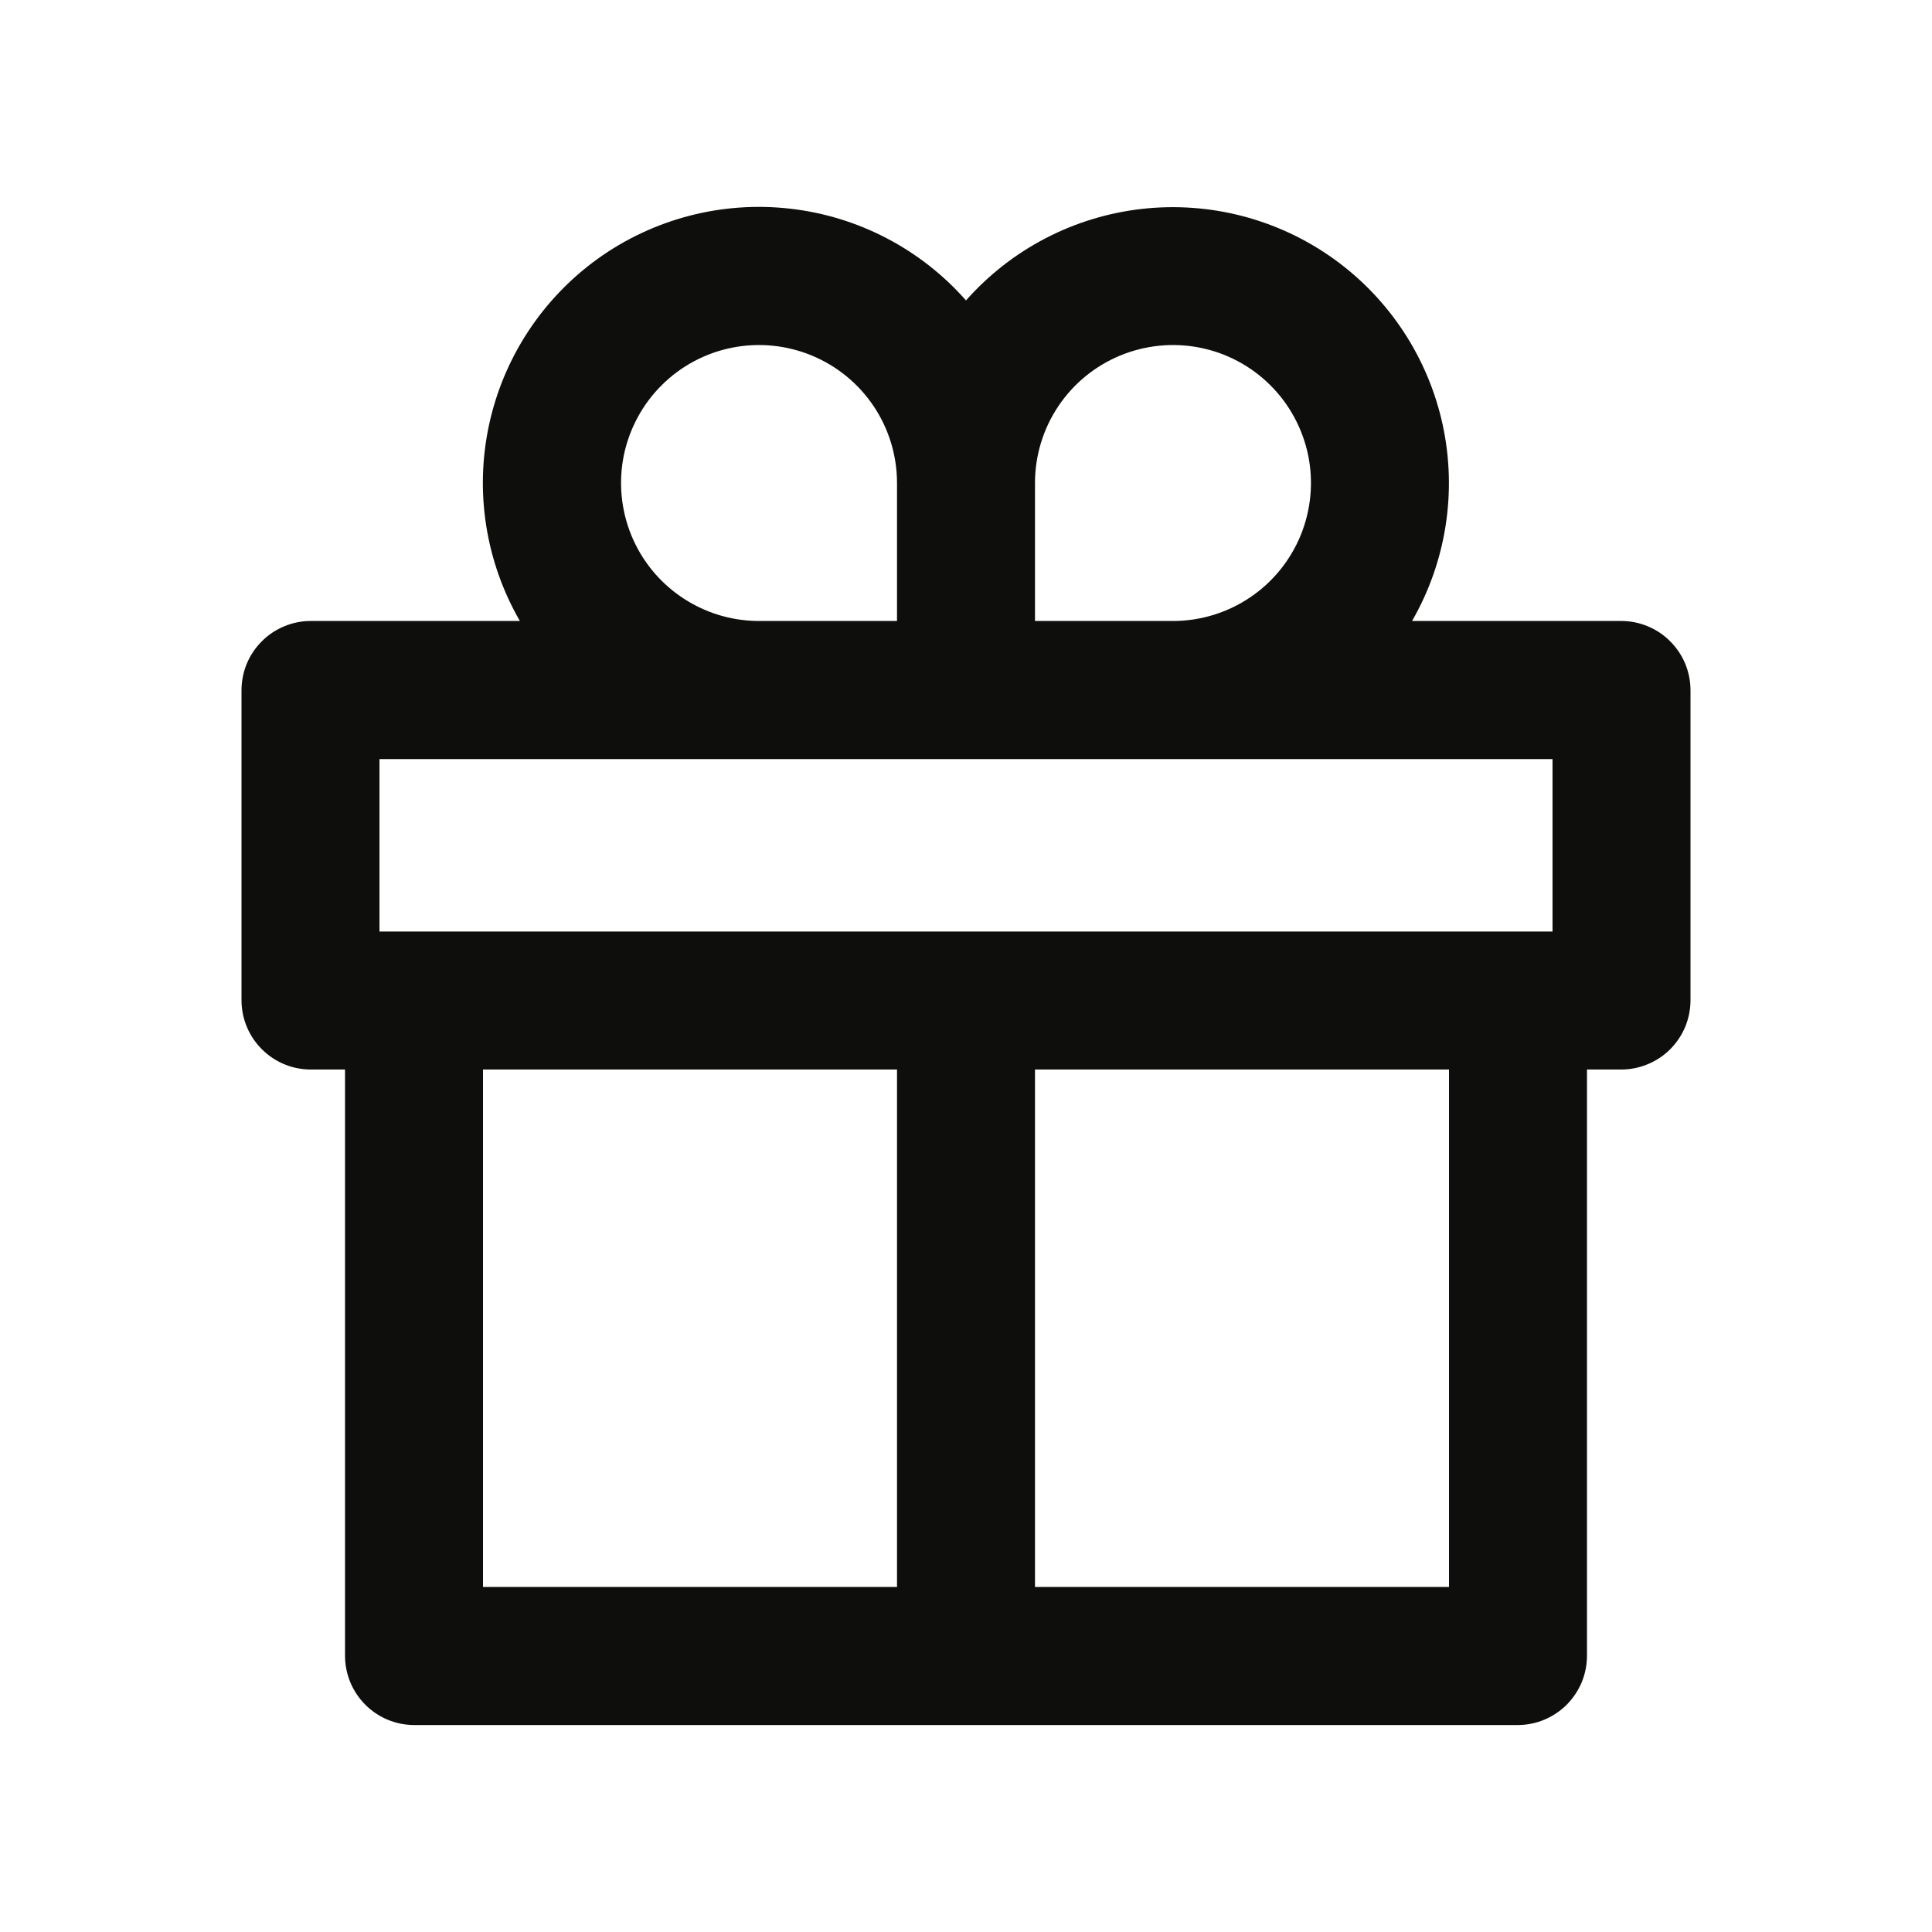 <svg width="24" height="24" viewBox="0 0 24 24" fill="none" xmlns="http://www.w3.org/2000/svg">
<path fill-rule="evenodd" clip-rule="evenodd" d="M9.417 7.714H11.143V6C11.143 5.662 11.043 5.331 10.855 5.049C10.667 4.767 10.4 4.548 10.088 4.418C9.775 4.288 9.431 4.253 9.099 4.318C8.767 4.383 8.461 4.545 8.221 4.784C7.981 5.022 7.817 5.327 7.749 5.658C7.682 5.99 7.714 6.334 7.842 6.648C7.97 6.961 8.188 7.23 8.468 7.419C8.748 7.609 9.079 7.712 9.417 7.714ZM12.857 7.714V6C12.857 5.662 12.957 5.331 13.145 5.049C13.333 4.767 13.6 4.548 13.912 4.418C14.225 4.288 14.569 4.253 14.901 4.318C15.233 4.383 15.539 4.545 15.779 4.784C16.019 5.022 16.183 5.327 16.251 5.658C16.318 5.99 16.286 6.334 16.158 6.648C16.03 6.961 15.812 7.23 15.532 7.419C15.252 7.609 14.921 7.712 14.583 7.714H12.857ZM17.541 7.714C17.965 6.978 18.101 6.11 17.922 5.279C17.742 4.448 17.261 3.714 16.571 3.218C15.881 2.722 15.031 2.5 14.186 2.595C13.342 2.69 12.563 3.095 12 3.732C11.438 3.094 10.658 2.687 9.813 2.592C8.968 2.496 8.117 2.718 7.426 3.214C6.736 3.711 6.254 4.446 6.075 5.278C5.896 6.109 6.033 6.977 6.458 7.714H3.861C3.748 7.714 3.636 7.736 3.531 7.78C3.427 7.823 3.332 7.886 3.252 7.967C3.172 8.047 3.108 8.142 3.065 8.246C3.022 8.351 3 8.463 3 8.576V12.424C3 12.9 3.386 13.286 3.861 13.286H4.286V20.567C4.286 21.043 4.671 21.429 5.147 21.429H18.853C18.966 21.429 19.078 21.407 19.183 21.363C19.287 21.32 19.382 21.256 19.462 21.177C19.542 21.096 19.605 21.001 19.649 20.897C19.692 20.792 19.714 20.68 19.714 20.567V13.286H20.139C20.252 13.286 20.364 13.264 20.469 13.22C20.573 13.177 20.668 13.114 20.748 13.034C20.828 12.953 20.892 12.858 20.935 12.754C20.978 12.649 21 12.537 21 12.424V8.576C21 8.463 20.978 8.351 20.935 8.246C20.892 8.142 20.828 8.047 20.748 7.967C20.668 7.886 20.573 7.823 20.469 7.78C20.364 7.736 20.252 7.714 20.139 7.714H17.541ZM14.587 9.43H19.286V11.572H4.714V9.43H14.587ZM6 13.286H18V19.714H12.857V13.286H11.143V19.714H6V13.286Z" fill="#0E0F0C"/>
</svg>
